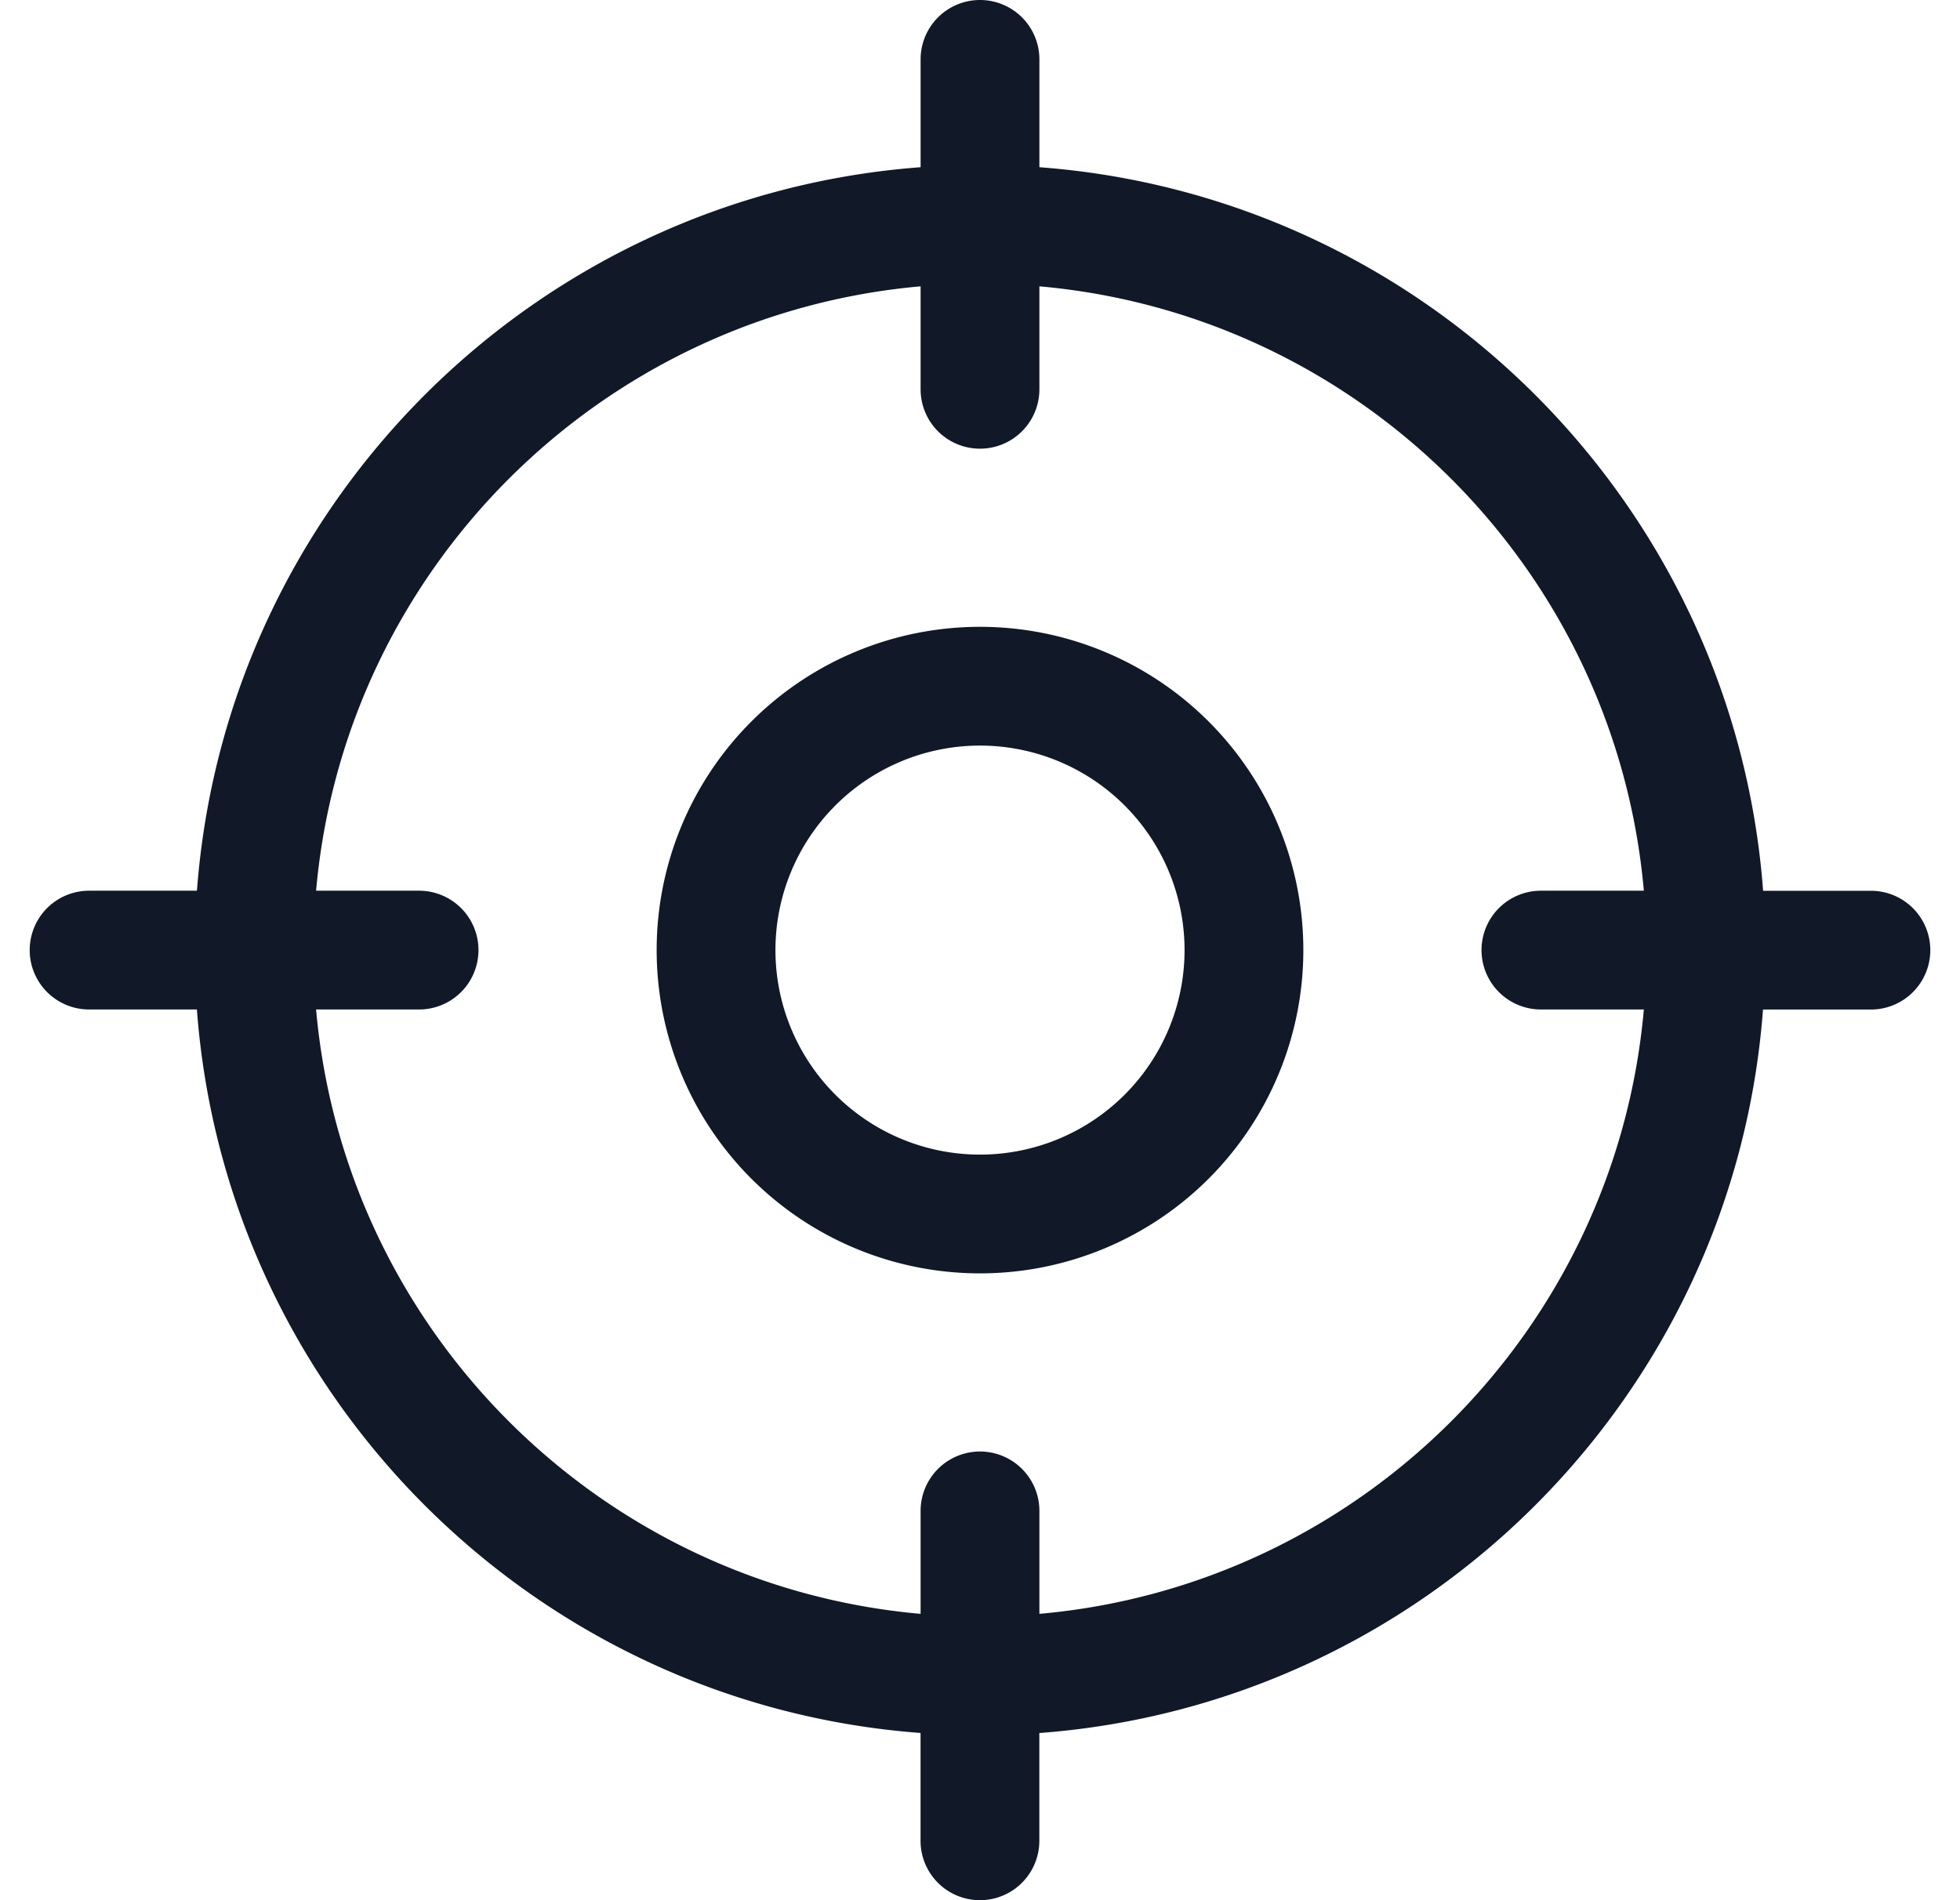 <svg xmlns="http://www.w3.org/2000/svg" width="33" height="32" fill="none" viewBox="0 0 33 32"><path fill="#111827" fill-rule="evenodd" d="M17.5 1a1 1 0 0 0-2 0v1.816C8.995 3.302 3.802 8.496 3.316 15H1.5a1 1 0 1 0 0 2h1.815c.486 6.505 5.68 11.698 12.184 12.184V31a1 1 0 1 0 2 0v-1.815c6.505-.486 11.698-5.68 12.184-12.184H31.5a1 1 0 1 0 0-2h-1.815C29.198 8.495 24.004 3.302 17.5 2.816V1Zm8.444 14h1.733C27.201 9.6 22.9 5.3 17.5 4.822v1.734a1 1 0 0 1-2 0V4.822C10.1 5.3 5.8 9.6 5.322 15h1.734a1 1 0 1 1 0 2H5.322C5.8 22.4 10.1 26.7 15.5 27.178v-1.734a1 1 0 1 1 2 0v1.734C22.9 26.7 27.2 22.399 27.677 17h-1.733a1 1 0 1 1 0-2Zm-12.888 1a3.444 3.444 0 1 1 6.888 0 3.444 3.444 0 0 1-6.888 0Zm3.444-5.444a5.444 5.444 0 1 0 0 10.888 5.444 5.444 0 0 0 0-10.888Z" clip-rule="evenodd"/></svg>